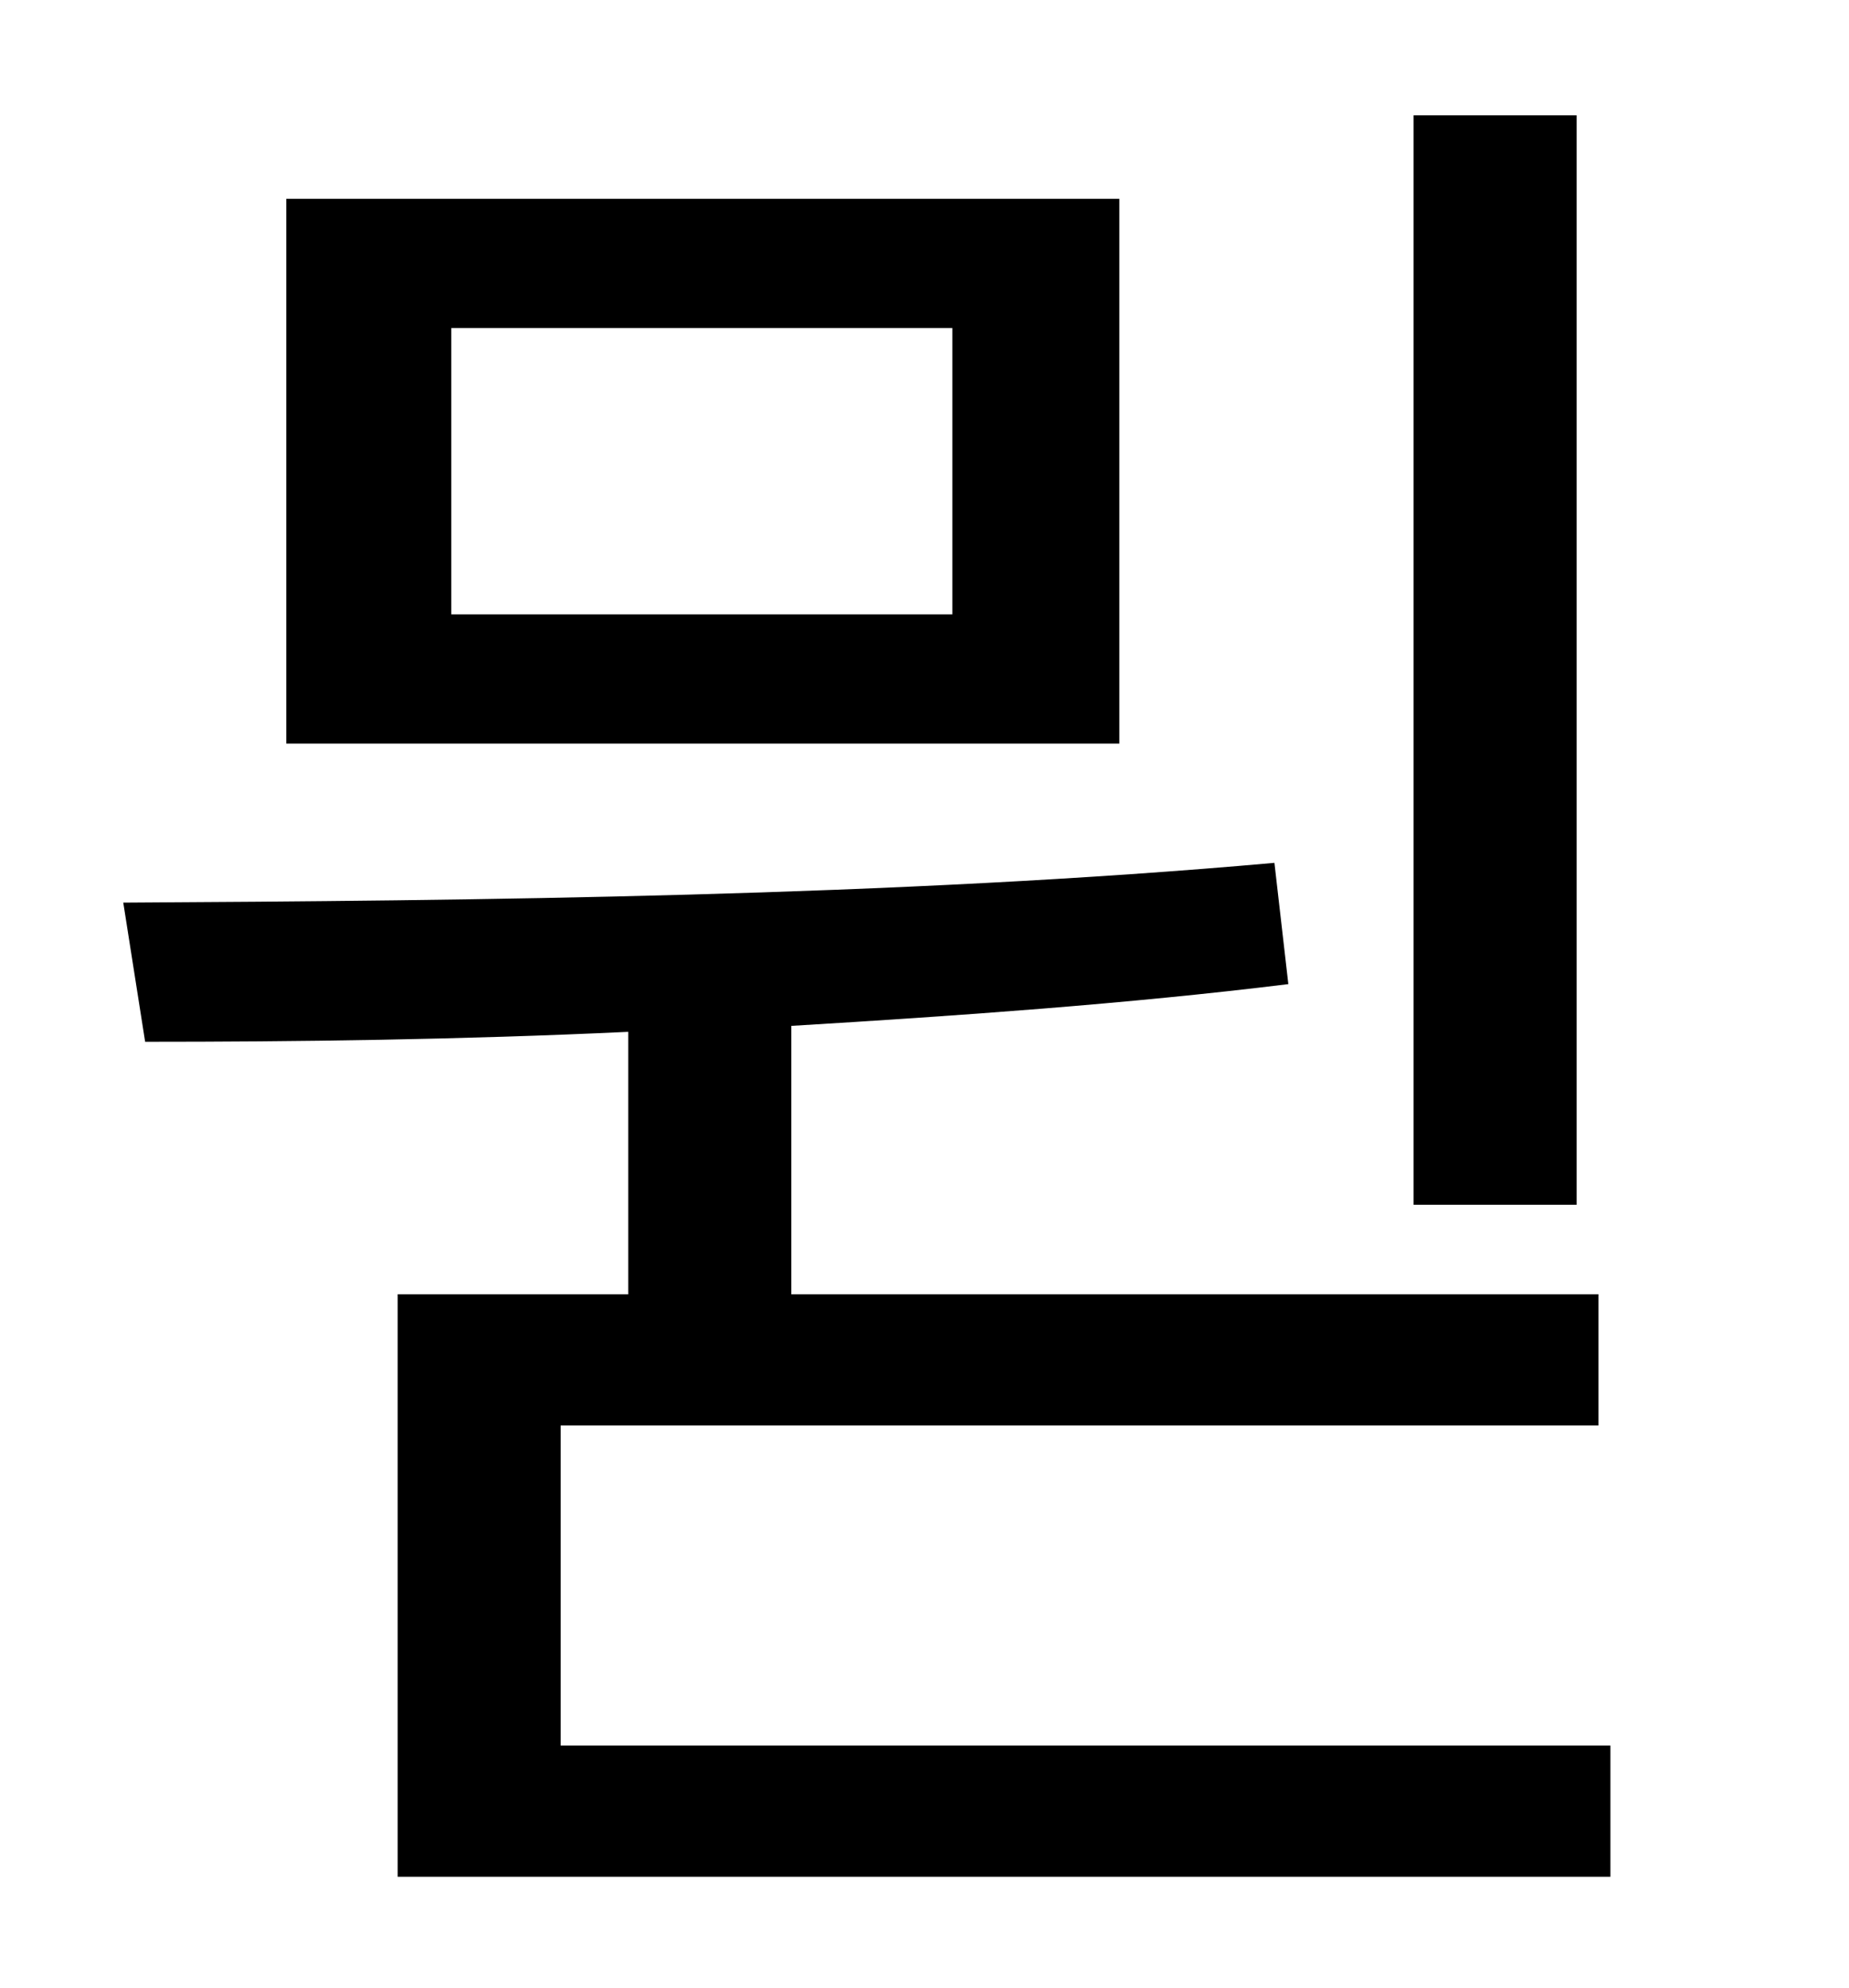 <?xml version="1.0" standalone="no"?>
<!DOCTYPE svg PUBLIC "-//W3C//DTD SVG 1.1//EN" "http://www.w3.org/Graphics/SVG/1.1/DTD/svg11.dtd" >
<svg xmlns="http://www.w3.org/2000/svg" xmlns:xlink="http://www.w3.org/1999/xlink" version="1.1" viewBox="-10 0 930 1000">
   <path fill="currentColor"
d="M783 58v548h-82v-548h82zM469 309v-144h-252v144h252zM553 100v274h-419v-274h419zM272 878h528v66h-610v-293h116v-132c-85 4 -168 5 -243 5l-11 -70c175 -1 389 -3 579 -20l7 61c-81 10 -167 16 -250 21v135h406v66h-522v161z" />
</svg>
